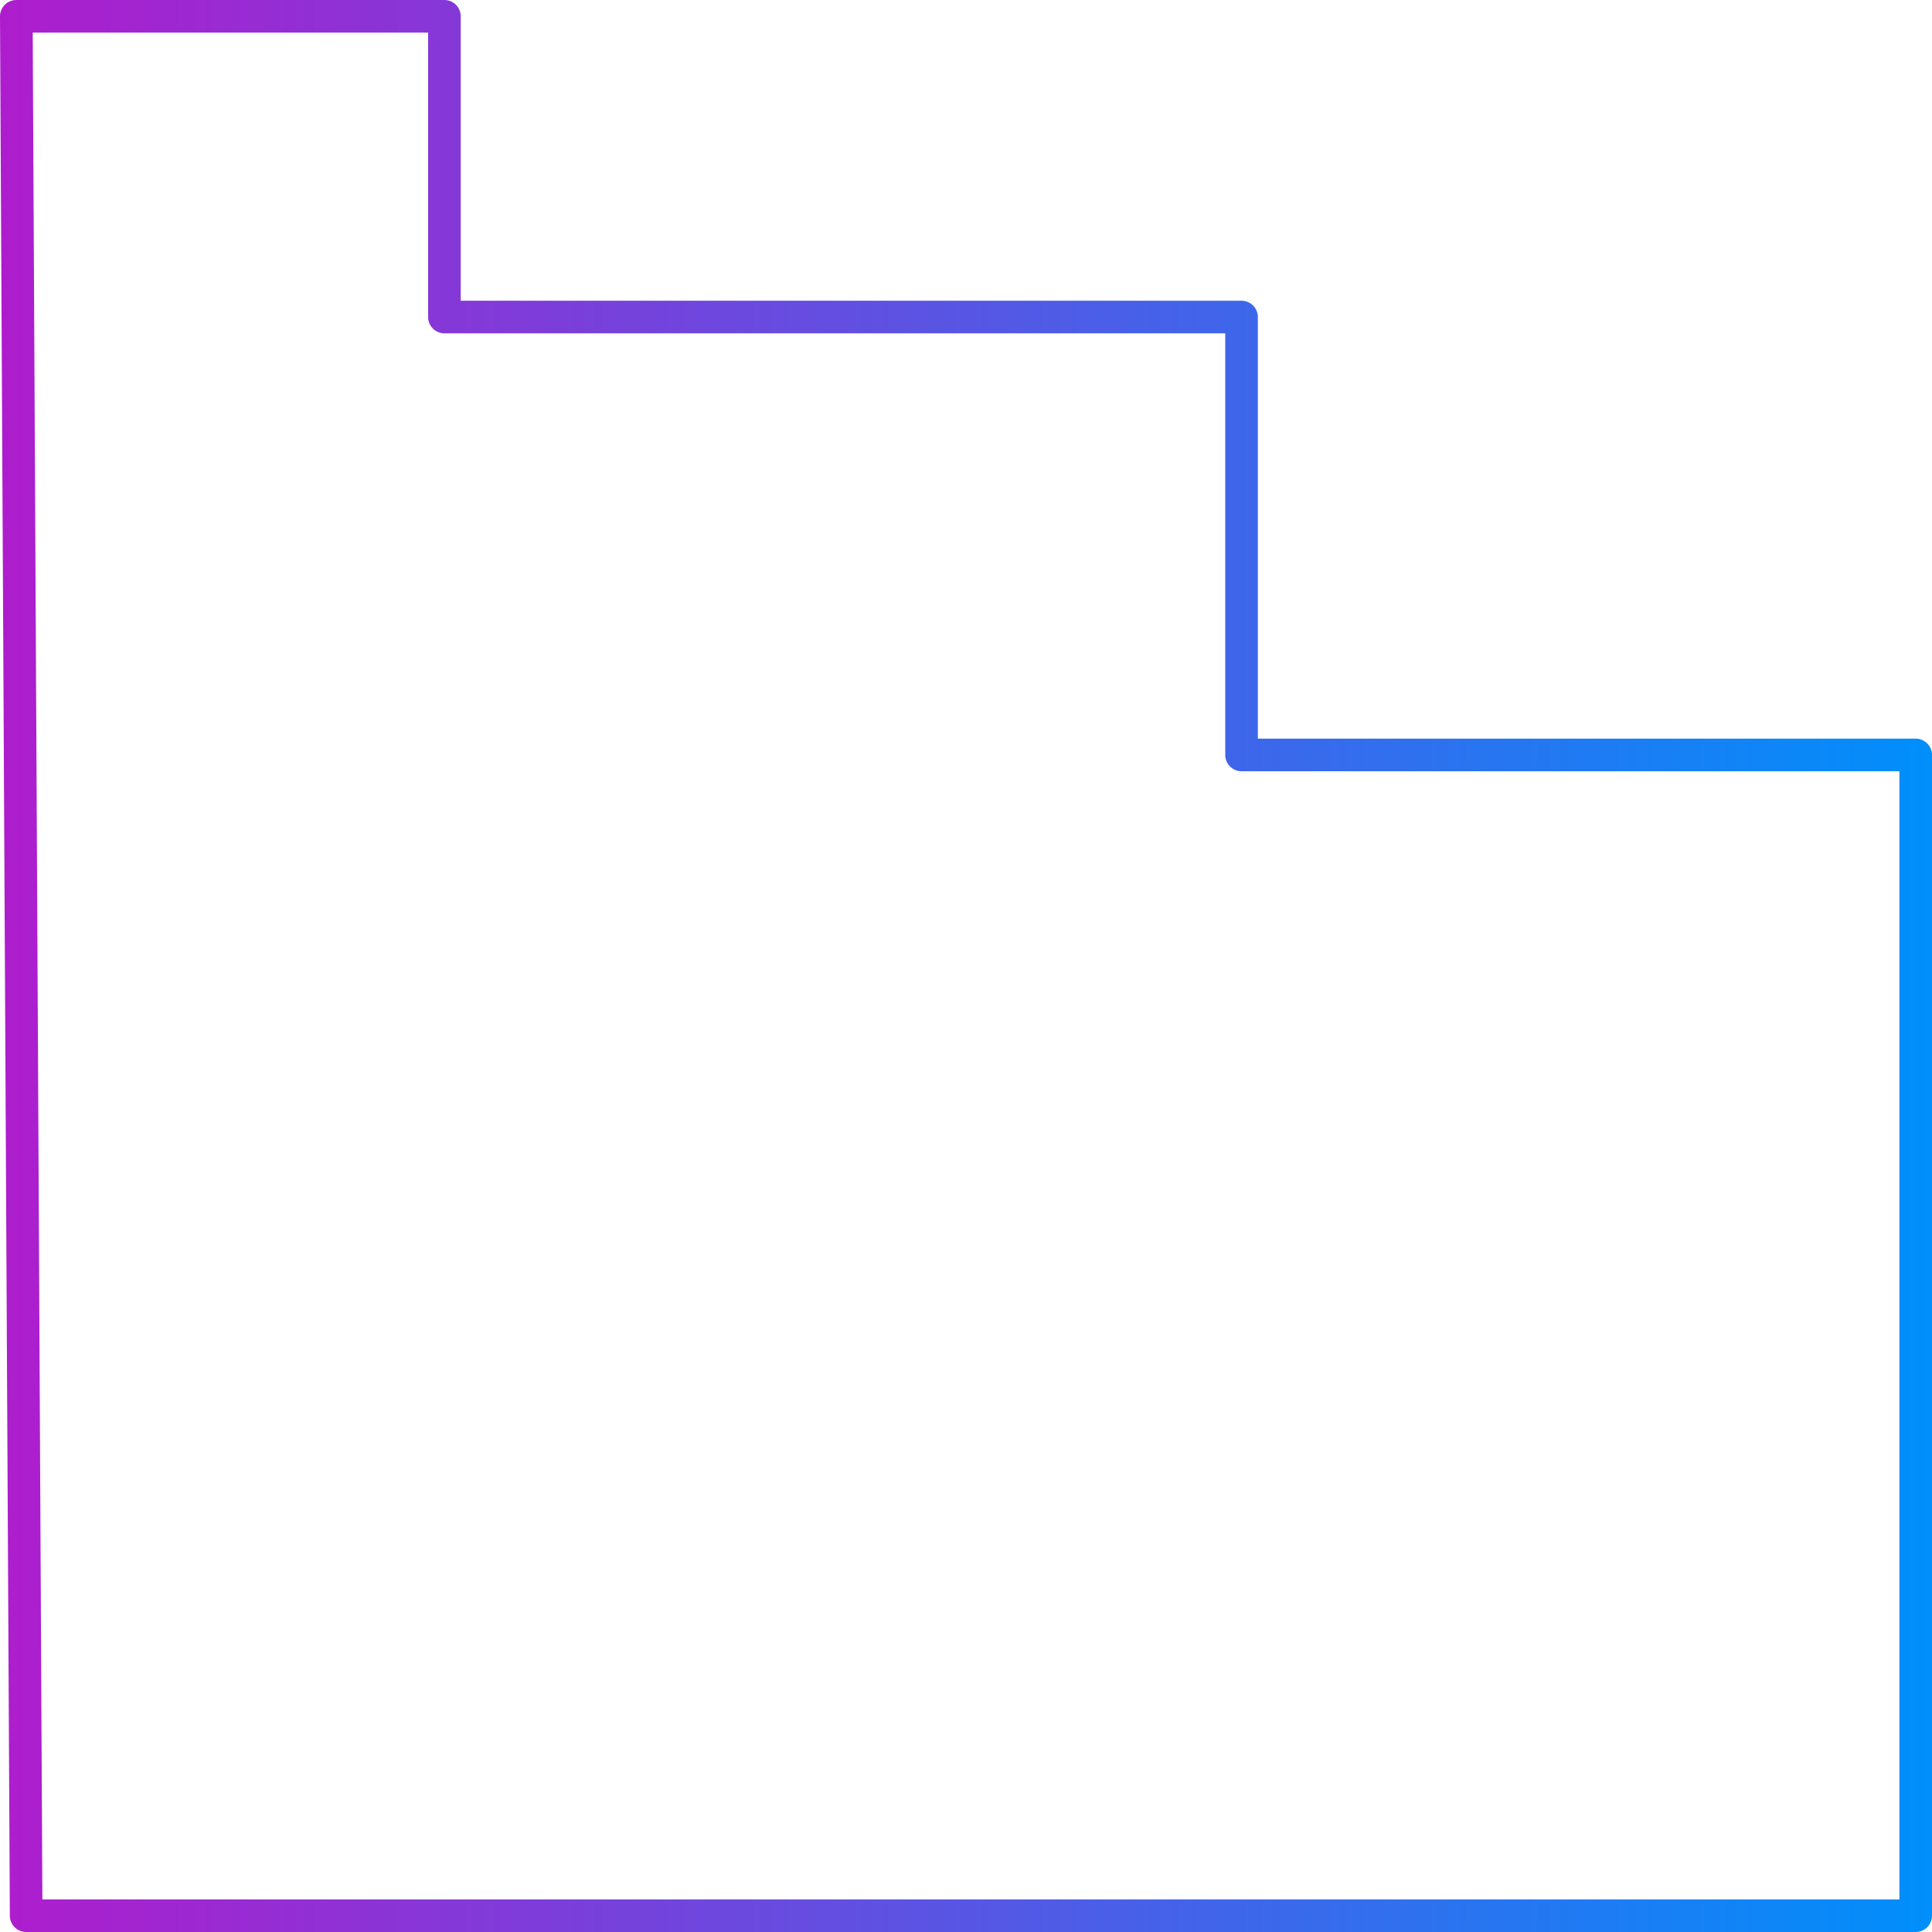<?xml version="1.0" encoding="UTF-8" standalone="no"?>
<svg
   width="340"
   height="340"
   viewBox="0 0 350 350"
   version="1.1"
   id="svg5"
   sodipodi:docname="roomSample.svg"
   inkscape:version="1.3 (0e150ed6c4, 2023-07-21)"
   xmlns:inkscape="http://www.inkscape.org/namespaces/inkscape"
   xmlns:sodipodi="http://sodipodi.sourceforge.net/DTD/sodipodi-0.dtd"
   xmlns:xlink="http://www.w3.org/1999/xlink"
   xmlns="http://www.w3.org/2000/svg"
   xmlns:svg="http://www.w3.org/2000/svg">
  <sodipodi:namedview
     id="namedview5"
     pagecolor="#ffffff"
     bordercolor="#000000"
     borderopacity="0.25"
     inkscape:showpageshadow="2"
     inkscape:pageopacity="0.0"
     inkscape:pagecheckerboard="0"
     inkscape:deskcolor="#d1d1d1"
     showgrid="false"
     inkscape:zoom="2.22"
     inkscape:cx="147.97297"
     inkscape:cy="196.84685"
     inkscape:window-width="1651"
     inkscape:window-height="1250"
     inkscape:window-x="64"
     inkscape:window-y="1350"
     inkscape:window-maximized="0"
     inkscape:current-layer="svg5" />
  <defs
     id="defs4">
    <linearGradient
       id="b">
      <stop
         style="stop-color:#ae1dcd;stop-opacity:1"
         offset="0"
         id="stop1" />
      <stop
         style="stop-color:#008ffb;stop-opacity:1"
         offset="1"
         id="stop2" />
    </linearGradient>
    <linearGradient
       id="a">
      <stop
         style="stop-color:#ae1dcd;stop-opacity:1"
         offset="0"
         id="stop3" />
      <stop
         style="stop-color:#0c4ad9;stop-opacity:1"
         offset="1"
         id="stop4" />
    </linearGradient>
    <linearGradient
       xlink:href="#b"
       id="c"
       gradientUnits="userSpaceOnUse"
       gradientTransform="matrix(4.898,0,0,5.251,567.226,-153.802)"
       x1="-115.794"
       y1="62.611"
       x2="-44.374"
       y2="62.611" />
  </defs>
  <path
     style="fill:none;fill-opacity:1;stroke:url(#c);stroke-width:5.908;stroke-linejoin:round;paint-order:fill markers stroke"
     d="M 4.737,347.046 H 347.046 V 136.767 H 224.917 V 57.433 H 80.509 V 2.954 H 2.954 Z"
     id="path5" />
</svg>
